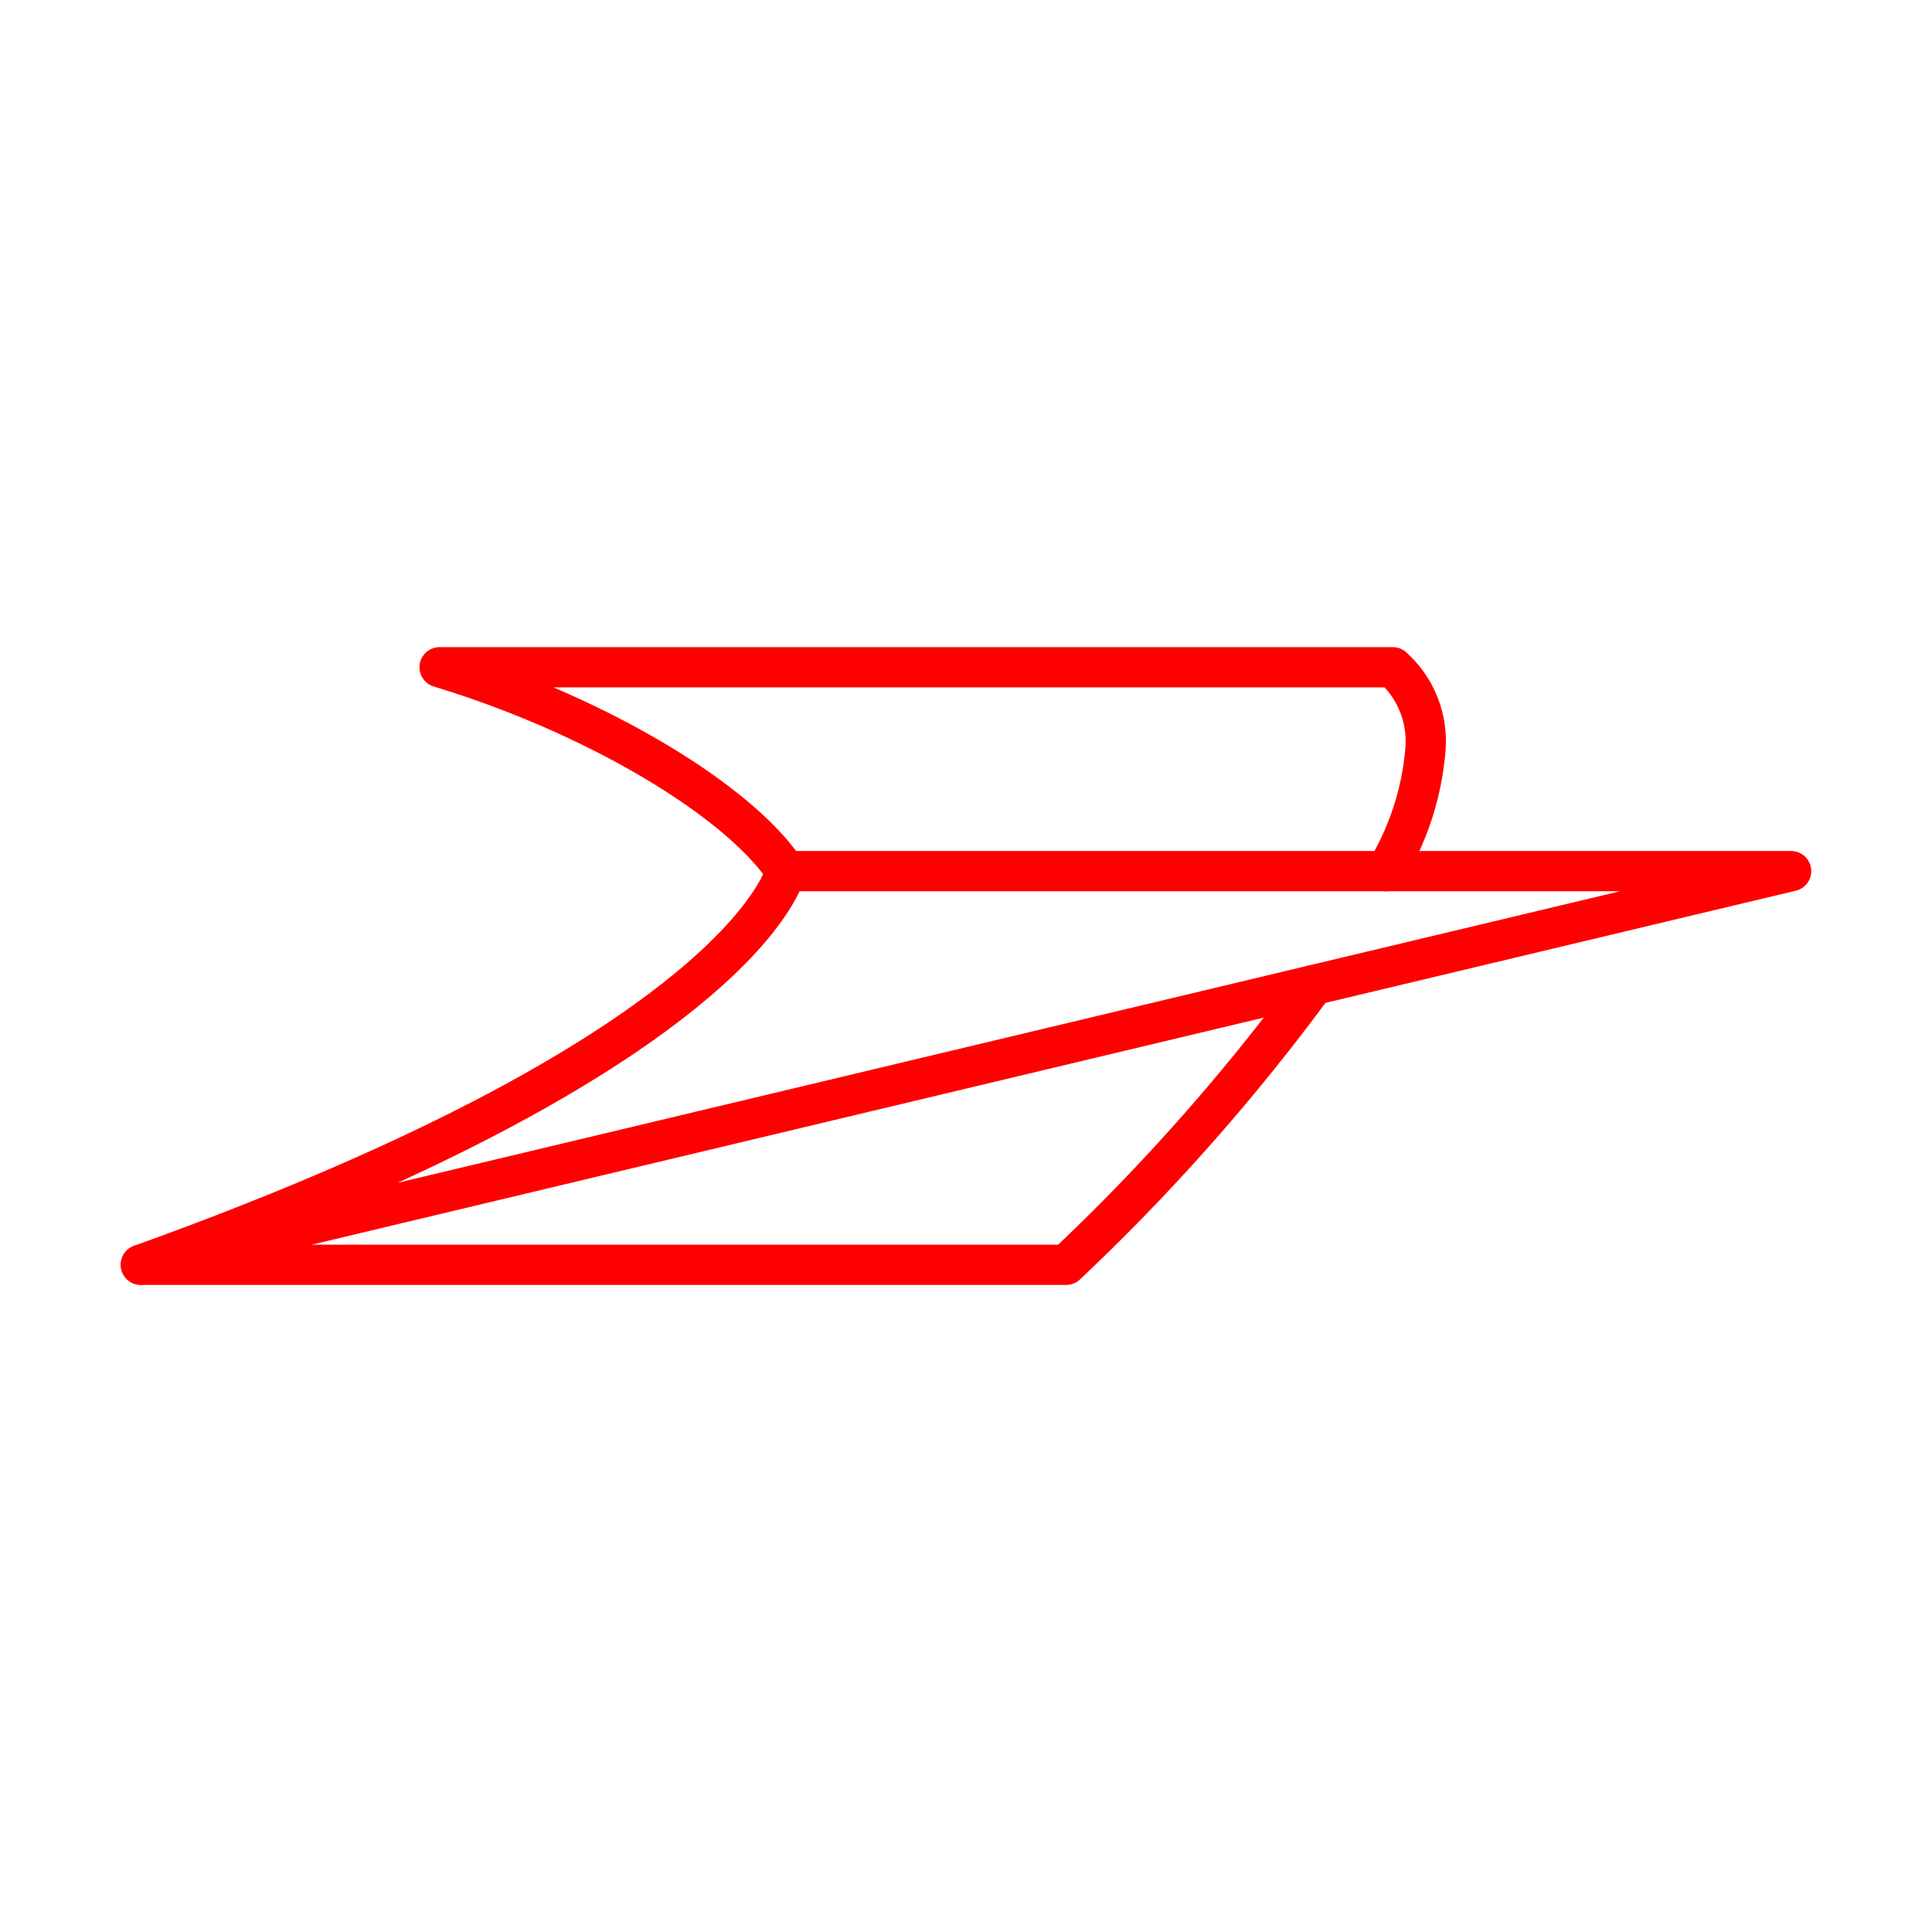 <svg xmlns="http://www.w3.org/2000/svg" viewBox="0 0 48 48"><defs><style>.a{fill:none;stroke:#FF0000;stroke-linecap:round;stroke-linejoin:round;}</style></defs><path class="a" d="M3.5,31.422l41-9.779H19.523S18.581,26.003,3.5,31.422Z"/><path class="a" d="M32.635,24.474a51.242,51.242,0,0,1-6.146,6.949H3.5"/><path class="a" d="M19.523,21.644c-1.178-1.767-4.713-3.888-8.601-5.066h23.681a2.47,2.47,0,0,1,.81,2.062,6.954,6.954,0,0,1-.977,3.004"/></svg>